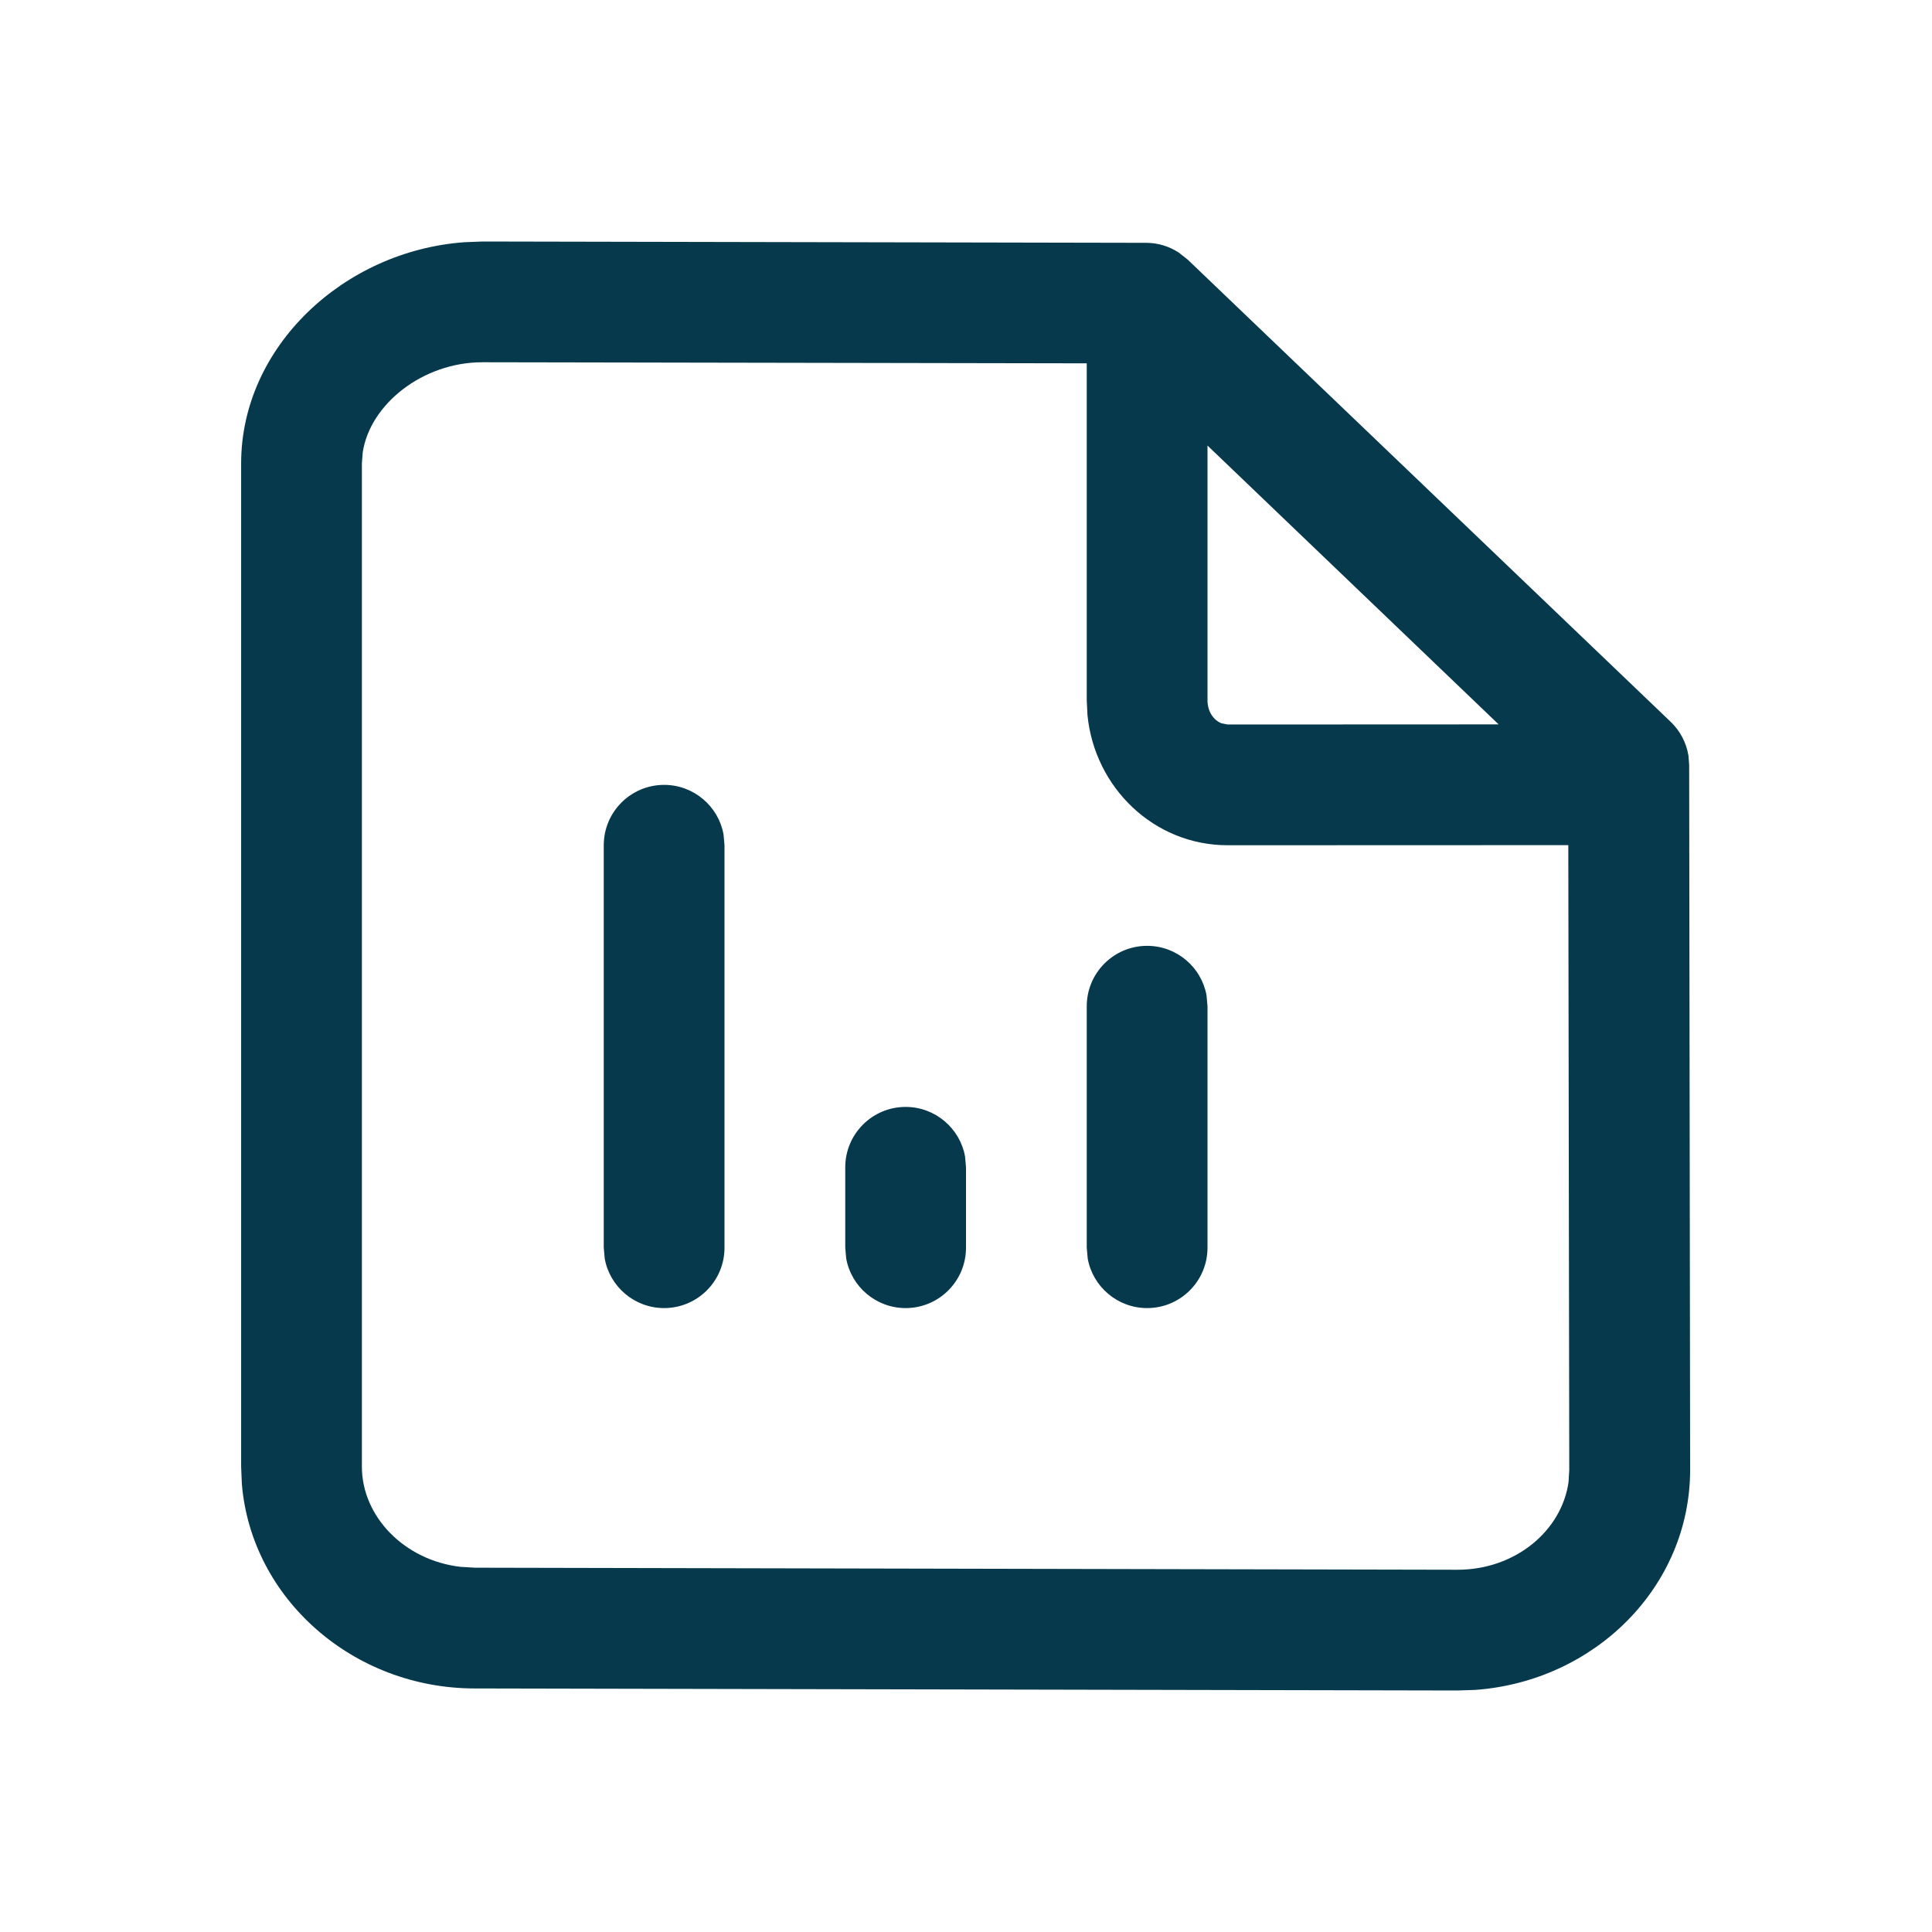 <svg xmlns="http://www.w3.org/2000/svg" width="16" height="16" viewBox="0 0 16 16">
    <g fill="none" fill-rule="evenodd">
        <g fill="#07394C" fill-rule="nonzero">
            <g>
                <g>
                    <path d="M3.996 2l5.495.011c.097 0 .19.028.27.08l.075.059 3.999 3.827c.079.075.13.173.148.28l.006.08.008 5.834c0 .97-.789 1.751-1.778 1.824l-.15.005-8.137-.017c-1.006 0-1.85-.742-1.929-1.693l-.006-.144V3.838c0-.966.85-1.76 1.849-1.832L3.996 2zm0 1c-.498 0-.932.35-.992.746l-.007.092v8.308c0 .415.354.777.818.83l.118.007L12.07 13c.48 0 .863-.323.92-.726l.006-.102-.008-5.173L10.167 7c-.61 0-1.102-.477-1.161-1.078L9 5.8V3.009L3.994 3zM5.5 6.5c.245 0 .45.177.492.41L6 7v3.333c0 .276-.224.5-.5.5-.245 0-.45-.177-.492-.41L5 10.333V7c0-.276.224-.5.5-.5zm2 2.667c.245 0 .45.177.492.41l.008.09v.666c0 .276-.224.5-.5.5-.245 0-.45-.177-.492-.41L7 10.333v-.666c0-.276.224-.5.5-.5zm2-1.334c.245 0 .45.177.492.41l.008.09v2c0 .276-.224.5-.5.5-.245 0-.45-.177-.492-.41L9 10.333v-2c0-.276.224-.5.5-.5zM10 3.69V5.8c0 .093.051.165.116.19l.05.01 2.245-.001L10 3.69z" transform="translate(-577, -1407) translate(107, 1290) translate(470, 117)"/>
                </g>
            </g>
        </g>
    </g>
</svg>
